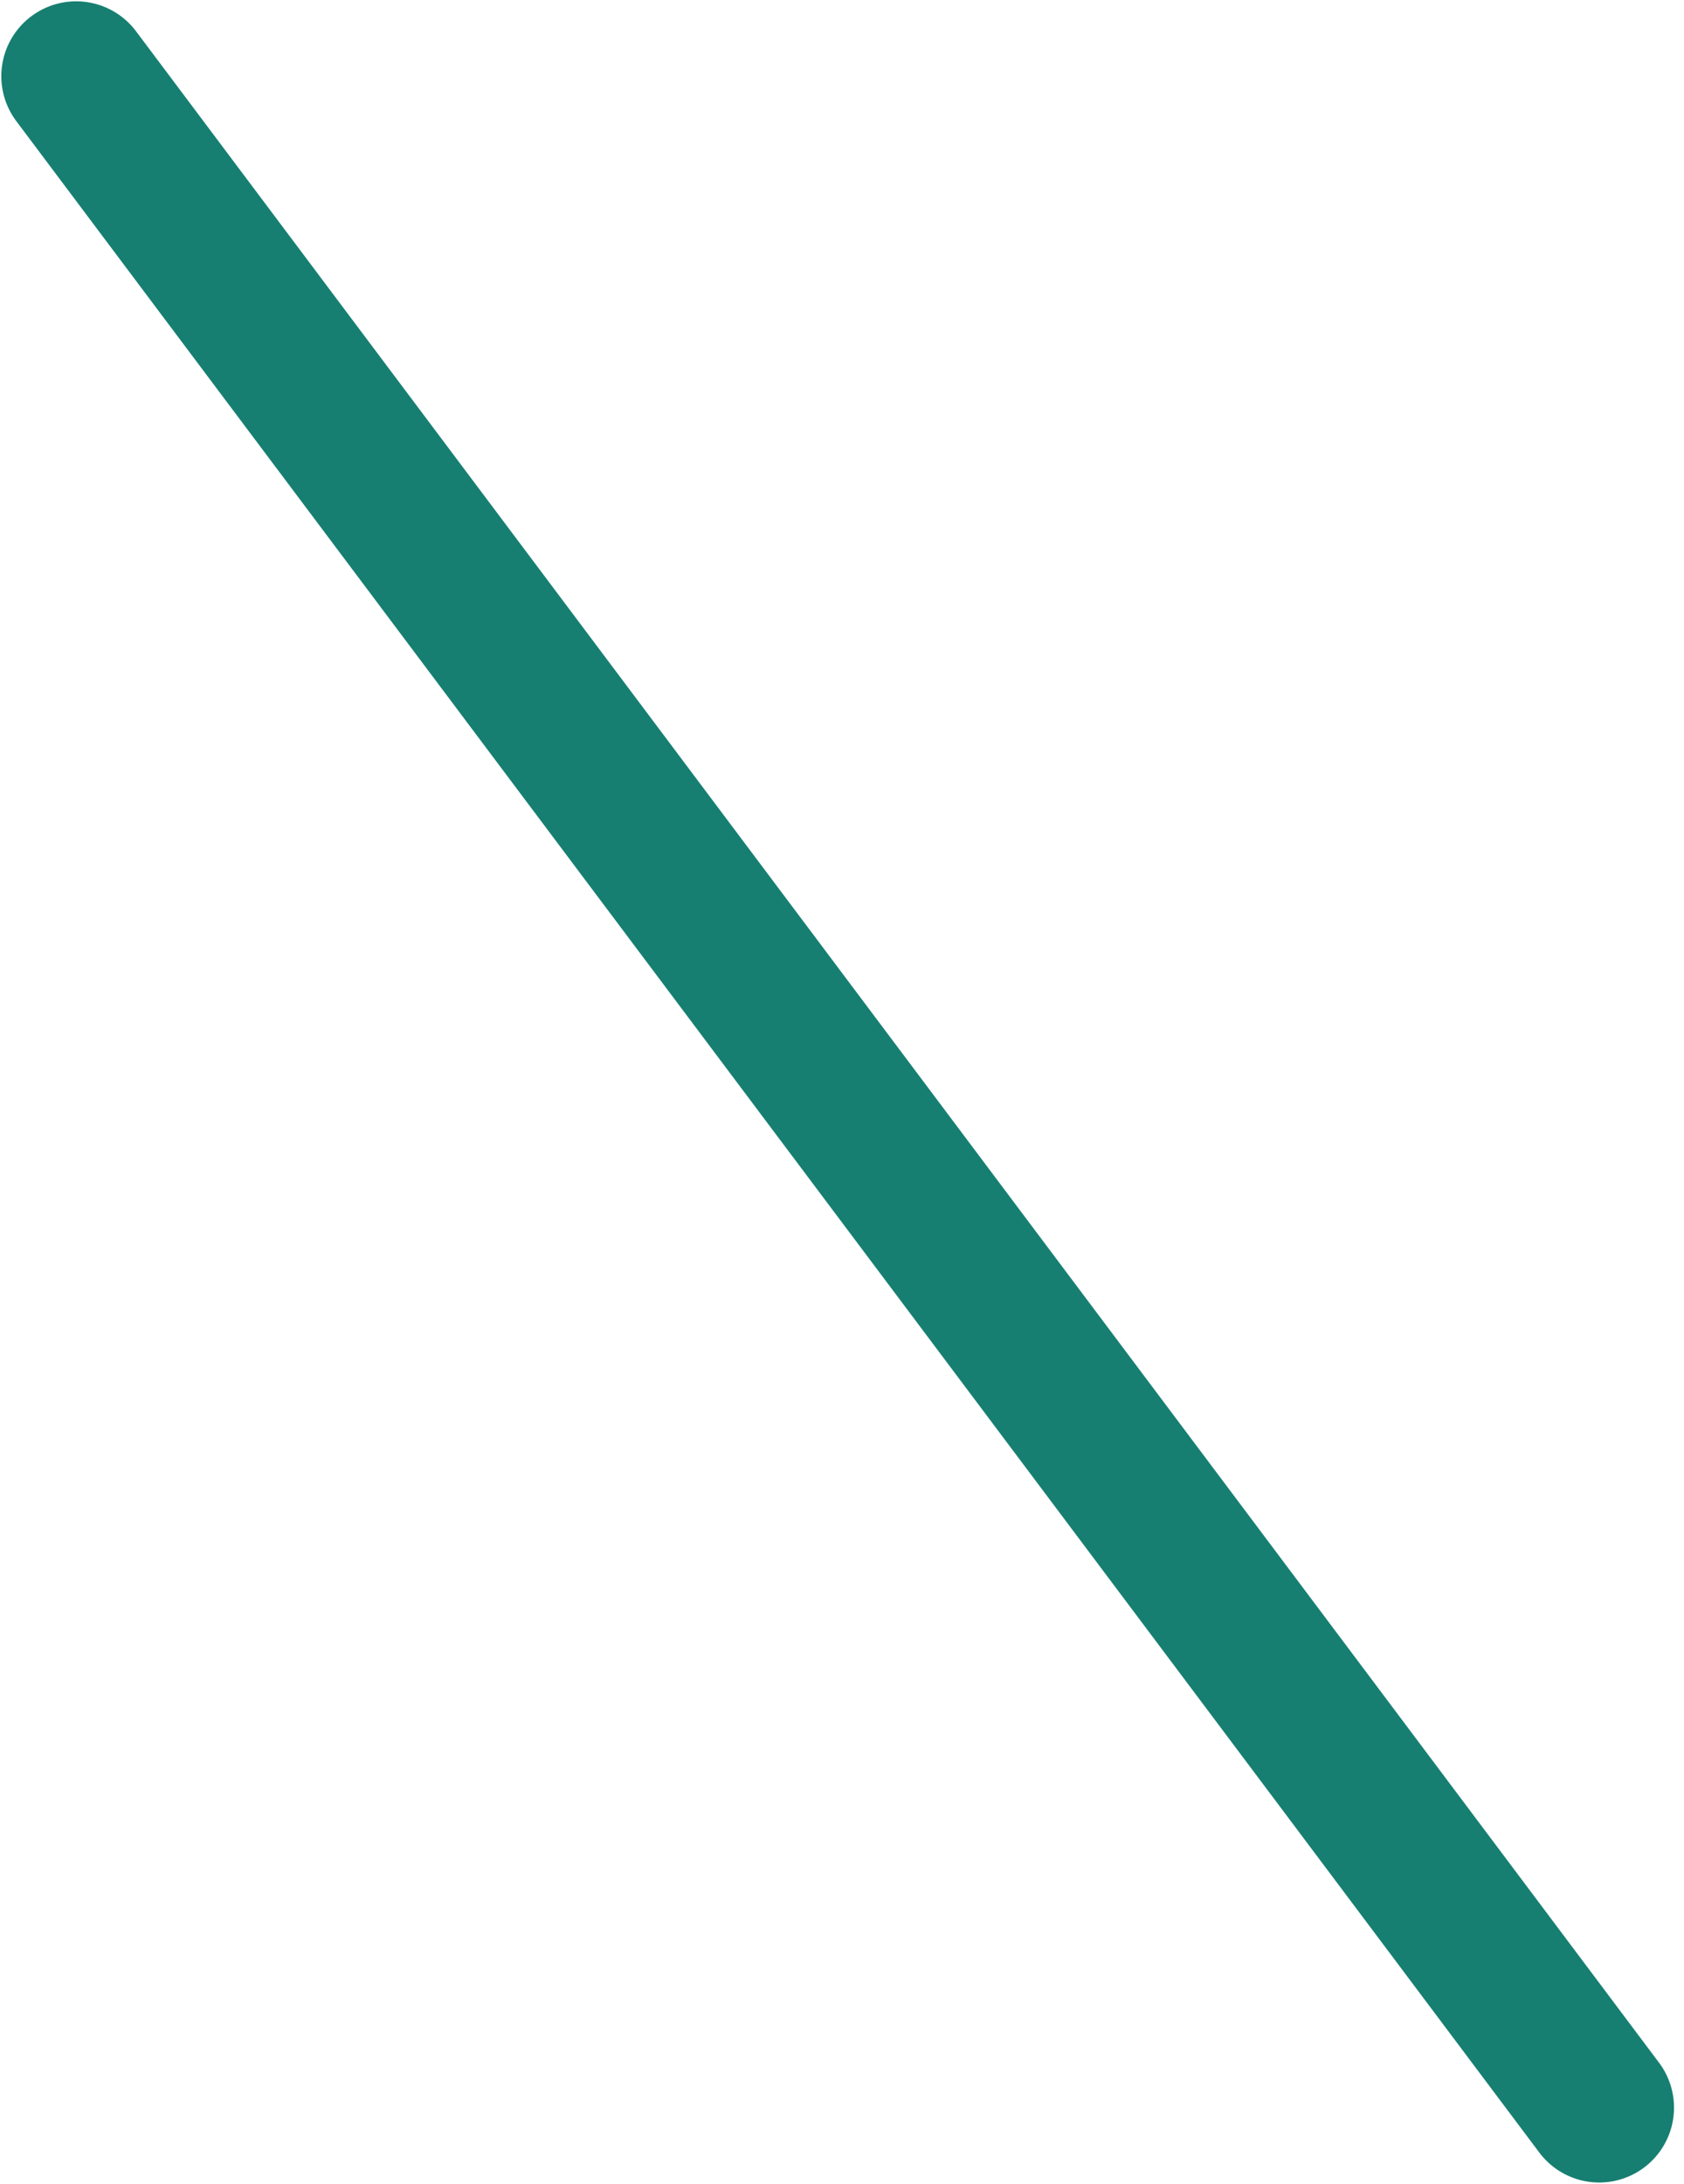 <svg width="27" height="35" viewBox="0 0 27 35" fill="none" xmlns="http://www.w3.org/2000/svg">
<path d="M1.221 1.221L25.64 33.779" stroke="#167F71" stroke-width="2.4" stroke-linecap="round" stroke-linejoin="round"/>
</svg>
